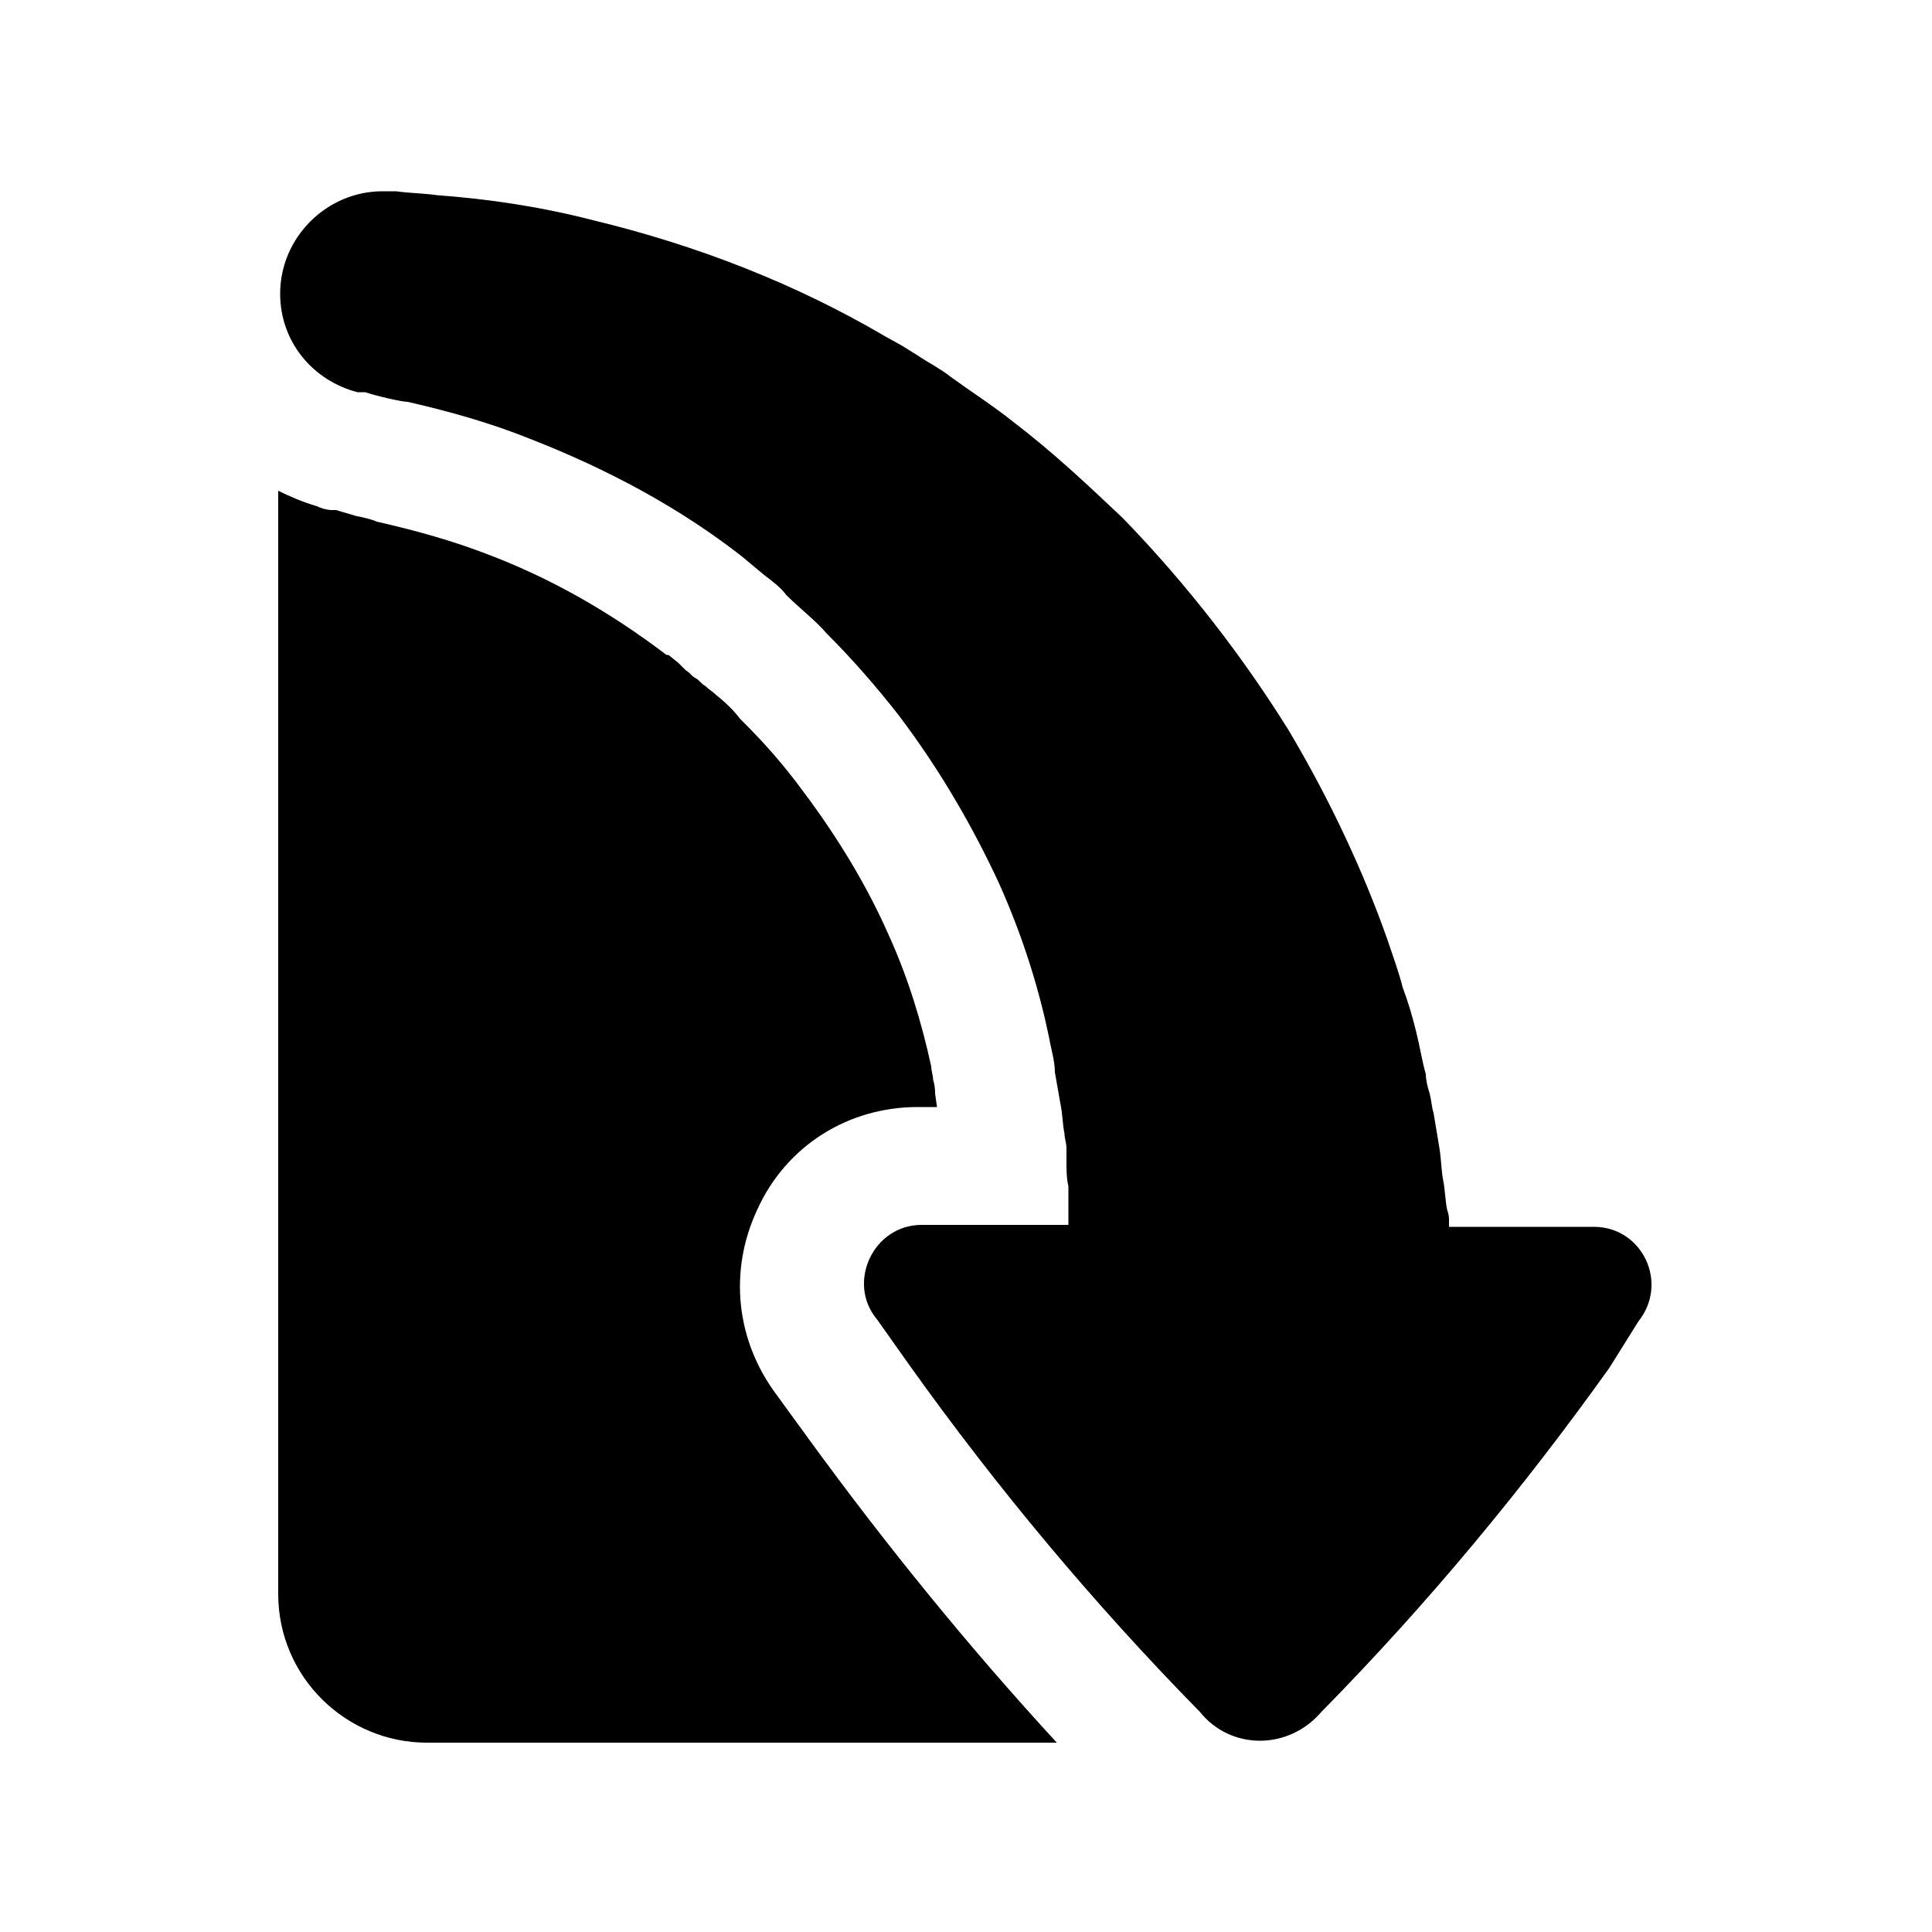 <?xml version="1.0" encoding="UTF-8" standalone="no"?>
<svg
   xmlns:i="http://ns.adobe.com/AdobeIllustrator/10.0/"
   xmlns:dc="http://purl.org/dc/elements/1.1/"
   xmlns:cc="http://creativecommons.org/ns#"
   xmlns:rdf="http://www.w3.org/1999/02/22-rdf-syntax-ns#"
   xmlns:svg="http://www.w3.org/2000/svg"
   xmlns="http://www.w3.org/2000/svg"
   xmlns:sodipodi="http://sodipodi.sourceforge.net/DTD/sodipodi-0.dtd"
   xmlns:inkscape="http://www.inkscape.org/namespaces/inkscape"
   height="100px"
   width="100px"
   fill="#000000"
   version="1.1"
   x="0px"
   y="0px"
   viewBox="-205 -100 100 100"
   style="enable-background:new -205 -100 100 100;"
   xml:space="preserve"
   id="svg8"
   sodipodi:docname="chuteTB.svg"
   inkscape:version="0.92.4 (5da689c313, 2019-01-14)"><defs
     id="defs12" /><sodipodi:namedview
     pagecolor="#ffffff"
     bordercolor="#666666"
     borderopacity="1"
     objecttolerance="10"
     gridtolerance="10"
     guidetolerance="10"
     inkscape:pageopacity="0"
     inkscape:pageshadow="2"
     inkscape:window-width="919"
     inkscape:window-height="480"
     id="namedview10"
     showgrid="false"
     inkscape:zoom="2.36"
     inkscape:cx="2.7542373"
     inkscape:cy="50"
     inkscape:window-x="0"
     inkscape:window-y="27"
     inkscape:window-maximized="0"
     inkscape:current-layer="svg8" /><g
     id="g6"><g
       i:extraneous="self"
       id="g4"><path
         d="M-150.3-9.8h-32.6c-4.2,0-7.7-3.4-7.7-7.7v-57.1c0.6,0.3,1.3,0.6,2,0.8c0.2,0.1,0.5,0.2,0.8,0.2c0.1,0,0.1,0,0.2,0    c0.3,0.1,0.7,0.2,1,0.3c0.5,0.1,0.9,0.2,1.1,0.3v0c2.2,0.5,3.9,1,5.5,1.6c3.5,1.3,6.6,3.1,9.5,5.3c0,0,0,0,0.1,0l0.5,0.4l0.4,0.4    c0.2,0.1,0.3,0.3,0.5,0.4c0.2,0.1,0.3,0.3,0.5,0.4c0.2,0.2,0.4,0.3,0.6,0.5c0.5,0.4,0.9,0.8,1.2,1.2c0.1,0.1,0.1,0.1,0.2,0.2    c1,1,2,2.1,3.1,3.6c1.8,2.4,3.3,4.9,4.4,7.4c1,2.2,1.7,4.5,2.2,6.8c0,0.2,0.1,0.5,0.1,0.7c0.1,0.3,0.1,0.6,0.1,0.7l0.1,0.7h-1    c-3.6,0-6.8,2-8.3,5.3c-1.5,3.2-1.1,6.8,1,9.6l1.6,2.2C-159.2-20.1-154.9-14.8-150.3-9.8z M-120.2-31.6c1.6-2,0.2-4.9-2.3-4.9    h-7.5c0-0.1,0-0.2,0-0.3c0-0.2,0-0.3-0.1-0.6c-0.1-0.5-0.1-1-0.2-1.5c-0.1-0.5-0.1-1.1-0.2-1.7c-0.1-0.6-0.2-1.2-0.3-1.8    c-0.1-0.3-0.1-0.6-0.2-1c-0.1-0.3-0.2-0.7-0.2-1c-0.2-0.7-0.3-1.4-0.5-2.2c-0.2-0.8-0.4-1.5-0.7-2.3c-0.2-0.8-0.5-1.6-0.8-2.5    c-1.2-3.4-2.9-7.1-5.1-10.8c-2.3-3.7-5.2-7.5-8.6-11c-1.8-1.7-3.6-3.4-5.7-5c-1-0.8-2.1-1.5-3.2-2.3c-0.5-0.4-1.1-0.7-1.7-1.1    l-0.8-0.5l-0.9-0.5c-4.6-2.7-9.7-4.7-15.1-6c-2.7-0.7-5.4-1.1-8.1-1.3c-0.7-0.1-1.4-0.1-2.1-0.2c-0.2,0-0.4,0-0.7,0    c-2.9,0-5.3,2.4-5.3,5.3c0,2.5,1.7,4.5,4,5.1l0,0c0,0,0.1,0,0.2,0c0.1,0,0.1,0,0.2,0c0.6,0.2,1.9,0.5,2.2,0.5    c2.2,0.5,4.3,1.1,6.3,1.9c4.1,1.6,7.8,3.6,11,6.1l0.6,0.5l0.6,0.5c0.4,0.3,0.8,0.6,1.1,1c0.7,0.7,1.5,1.3,2.1,2    c1.4,1.4,2.6,2.8,3.7,4.2c2.2,2.9,3.9,5.9,5.2,8.7c1.3,2.9,2.1,5.6,2.6,8c0.1,0.6,0.3,1.2,0.3,1.8c0.1,0.6,0.2,1.1,0.3,1.7    c0.1,0.5,0.1,1,0.2,1.5c0,0.2,0.1,0.5,0.1,0.7c0,0.2,0,0.5,0,0.7c0,0.4,0,0.9,0.1,1.3c0,0.4,0,0.7,0,1c0,0.3,0,0.6,0,0.8    c0,0.1,0,0.1,0,0.2h-7.6c-2.5,0-3.9,3-2.3,4.9l1.7,2.4c4.5,6.3,9.5,12.3,15,17.9c1.6,2,4.6,2,6.3,0l0.1-0.1    c5.4-5.5,10.3-11.4,14.8-17.7L-120.2-31.6z"
         id="path2" /></g></g></svg>